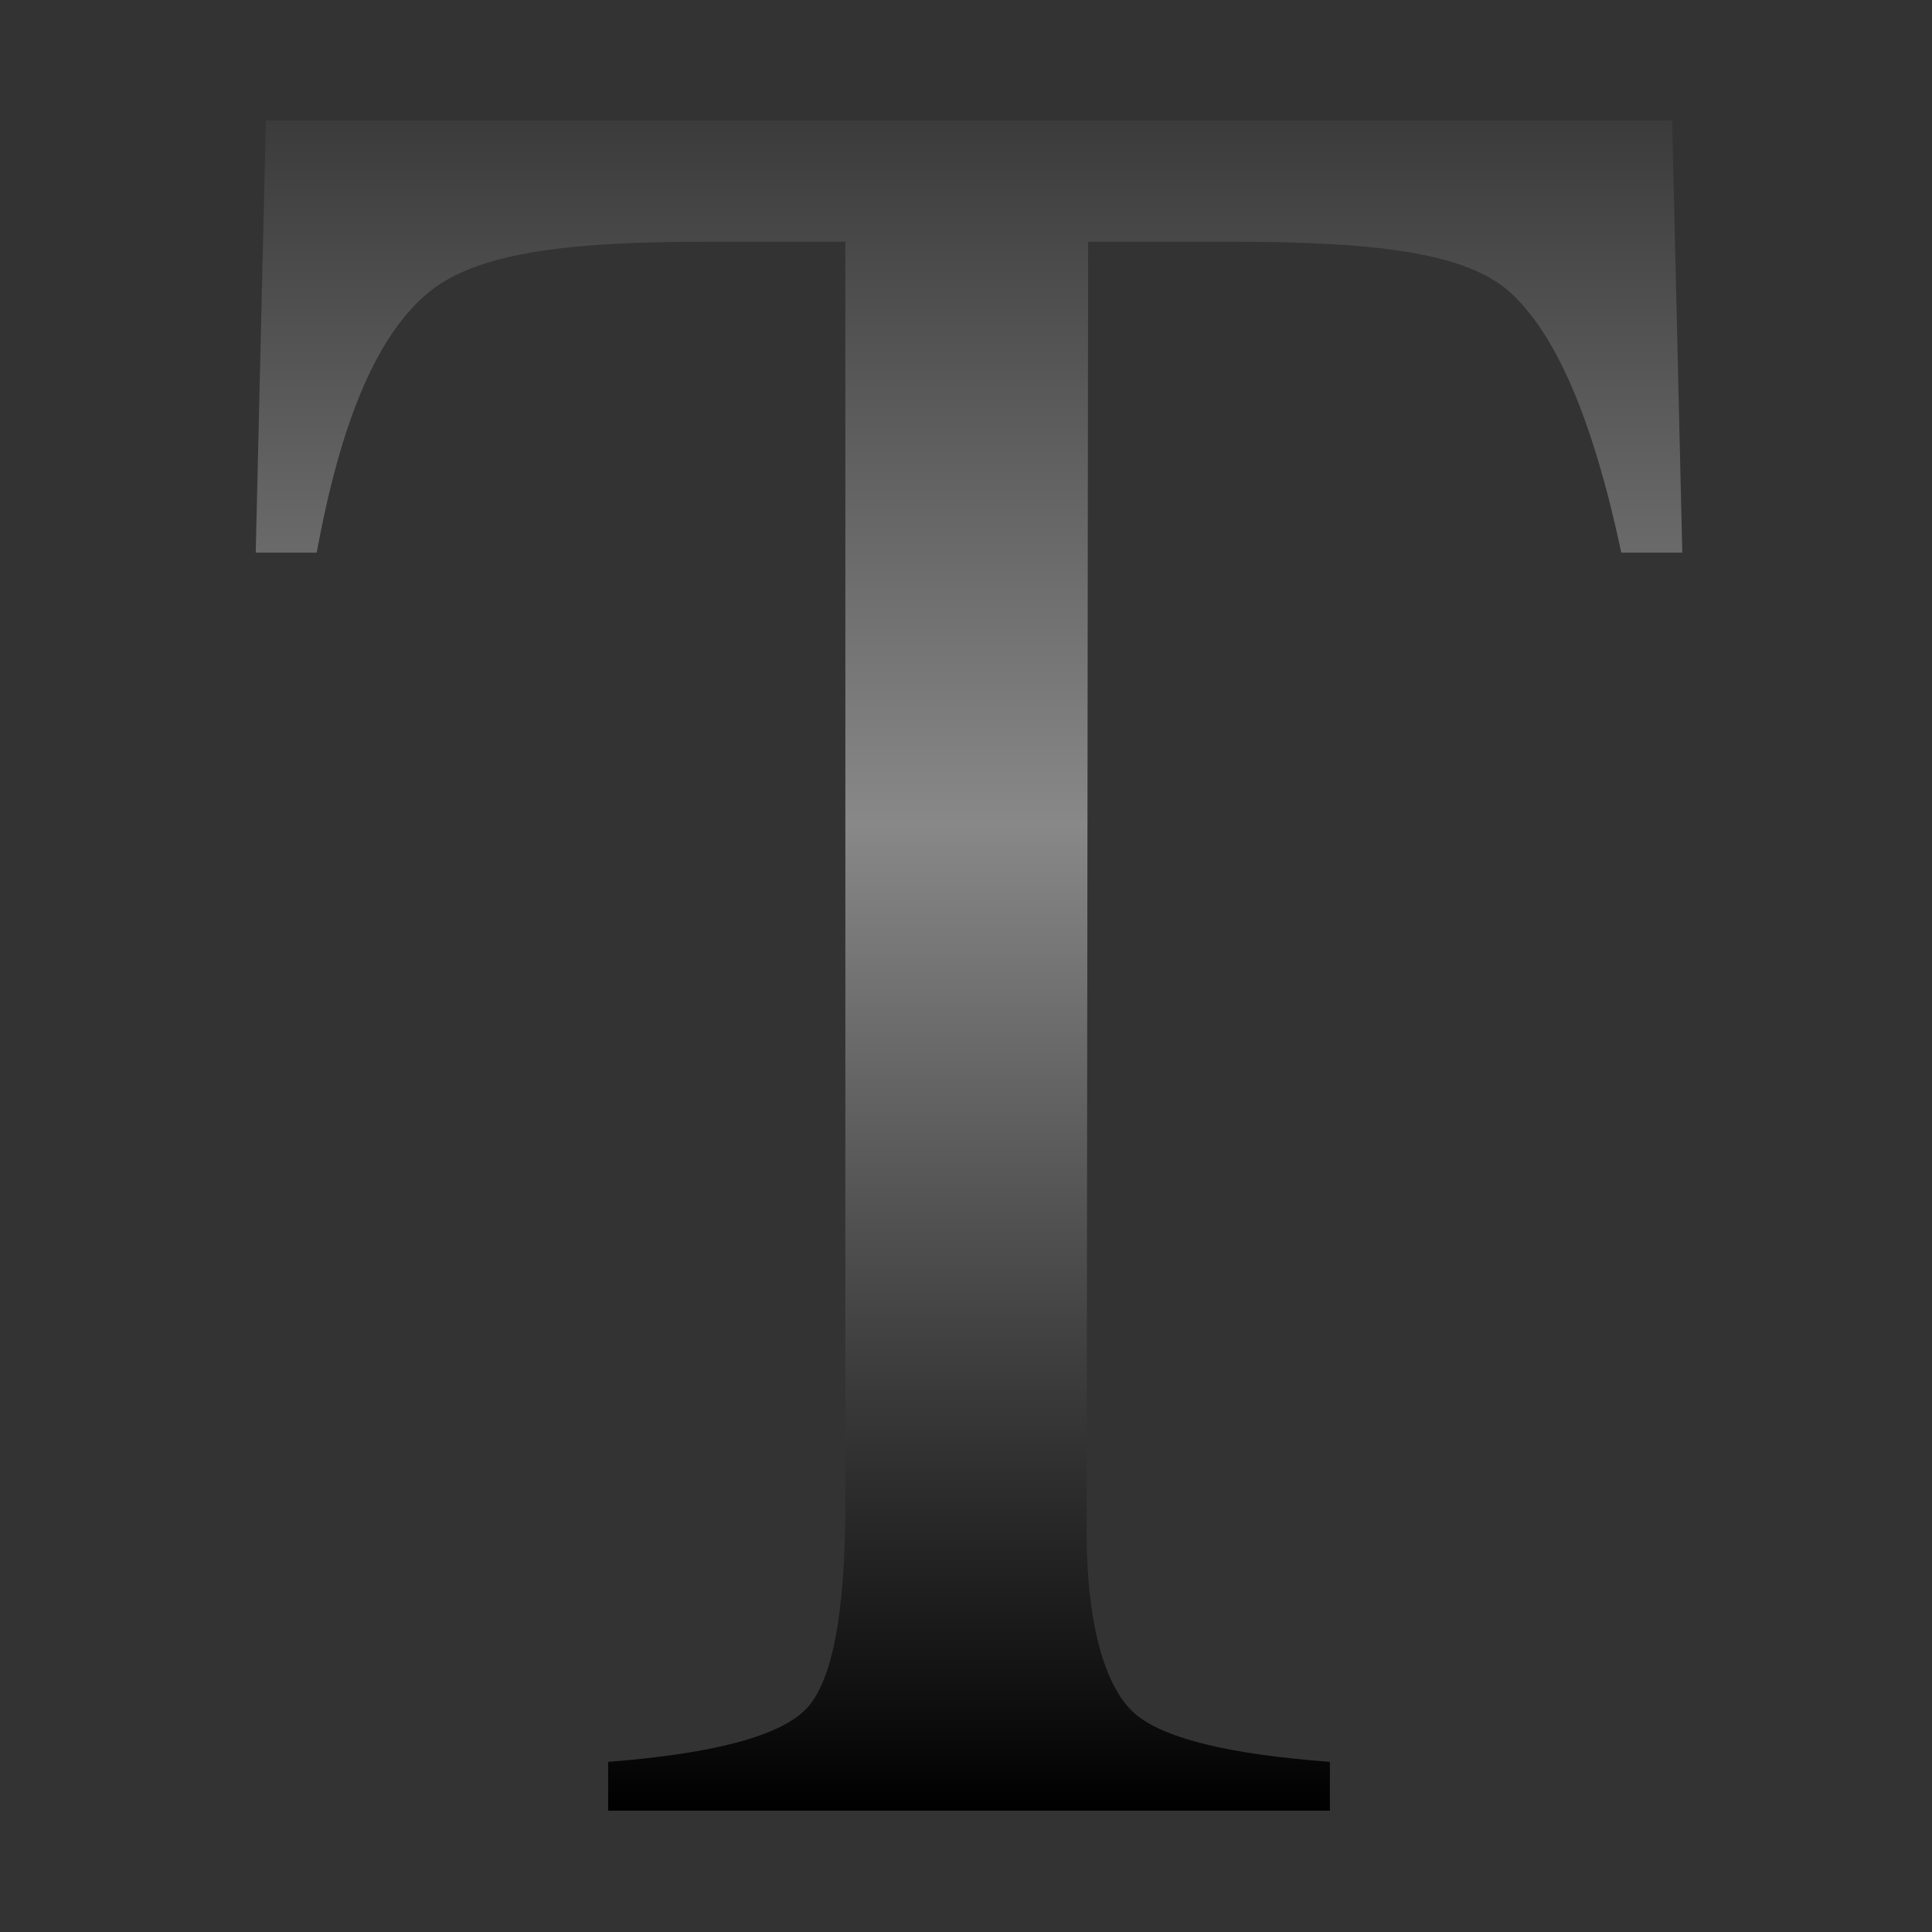 <svg xmlns="http://www.w3.org/2000/svg" xmlns:xlink="http://www.w3.org/1999/xlink" viewBox="0 0 128 128"><rect x="0" y="0" width="128" height="128" fill="#333333" stroke="none"/><defs><linearGradient id="a"><stop offset="0" stop-color="#1c1c1c"/><stop offset=".5" stop-color="#888"/><stop offset="1"/></linearGradient><linearGradient id="b" gradientUnits="userSpaceOnUse" x1="37.688" x2="90.312" xlink:href="#a" y1="63.001" y2="63.001"/><linearGradient id="c" gradientUnits="userSpaceOnUse" x1="63.97" x2="63.97" xlink:href="#a" y1="22.506" y2="93.318"/></defs><path d="M50.893 3.281V.487z" fill="#fff" fill-opacity=".757"/><path d="M38.032 32.688h51.875l.375 15.5h-2.25c-1.07-4.883-2.432-7.845-4.082-9.32-1.652-1.475-5.125-1.835-10.418-1.835h-5.168l-.055 46.28c0 3.539.764 5.73 1.85 6.578 1.084.848 3.459 1.406 7.123 1.672v1.75H50.658v-1.75c3.908-.295 6.344-.93 7.307-1.902.96-.973 1.443-3.422 1.443-7.348v-45.28h-5c-5.072 0-8.525.352-10.361 1.81-1.836 1.462-3.215 4.43-4.14 9.345h-2.25z" fill="url(#c)" transform="matrix(1.796 0 0 1.847 -50.69 -52.389)"/></svg>